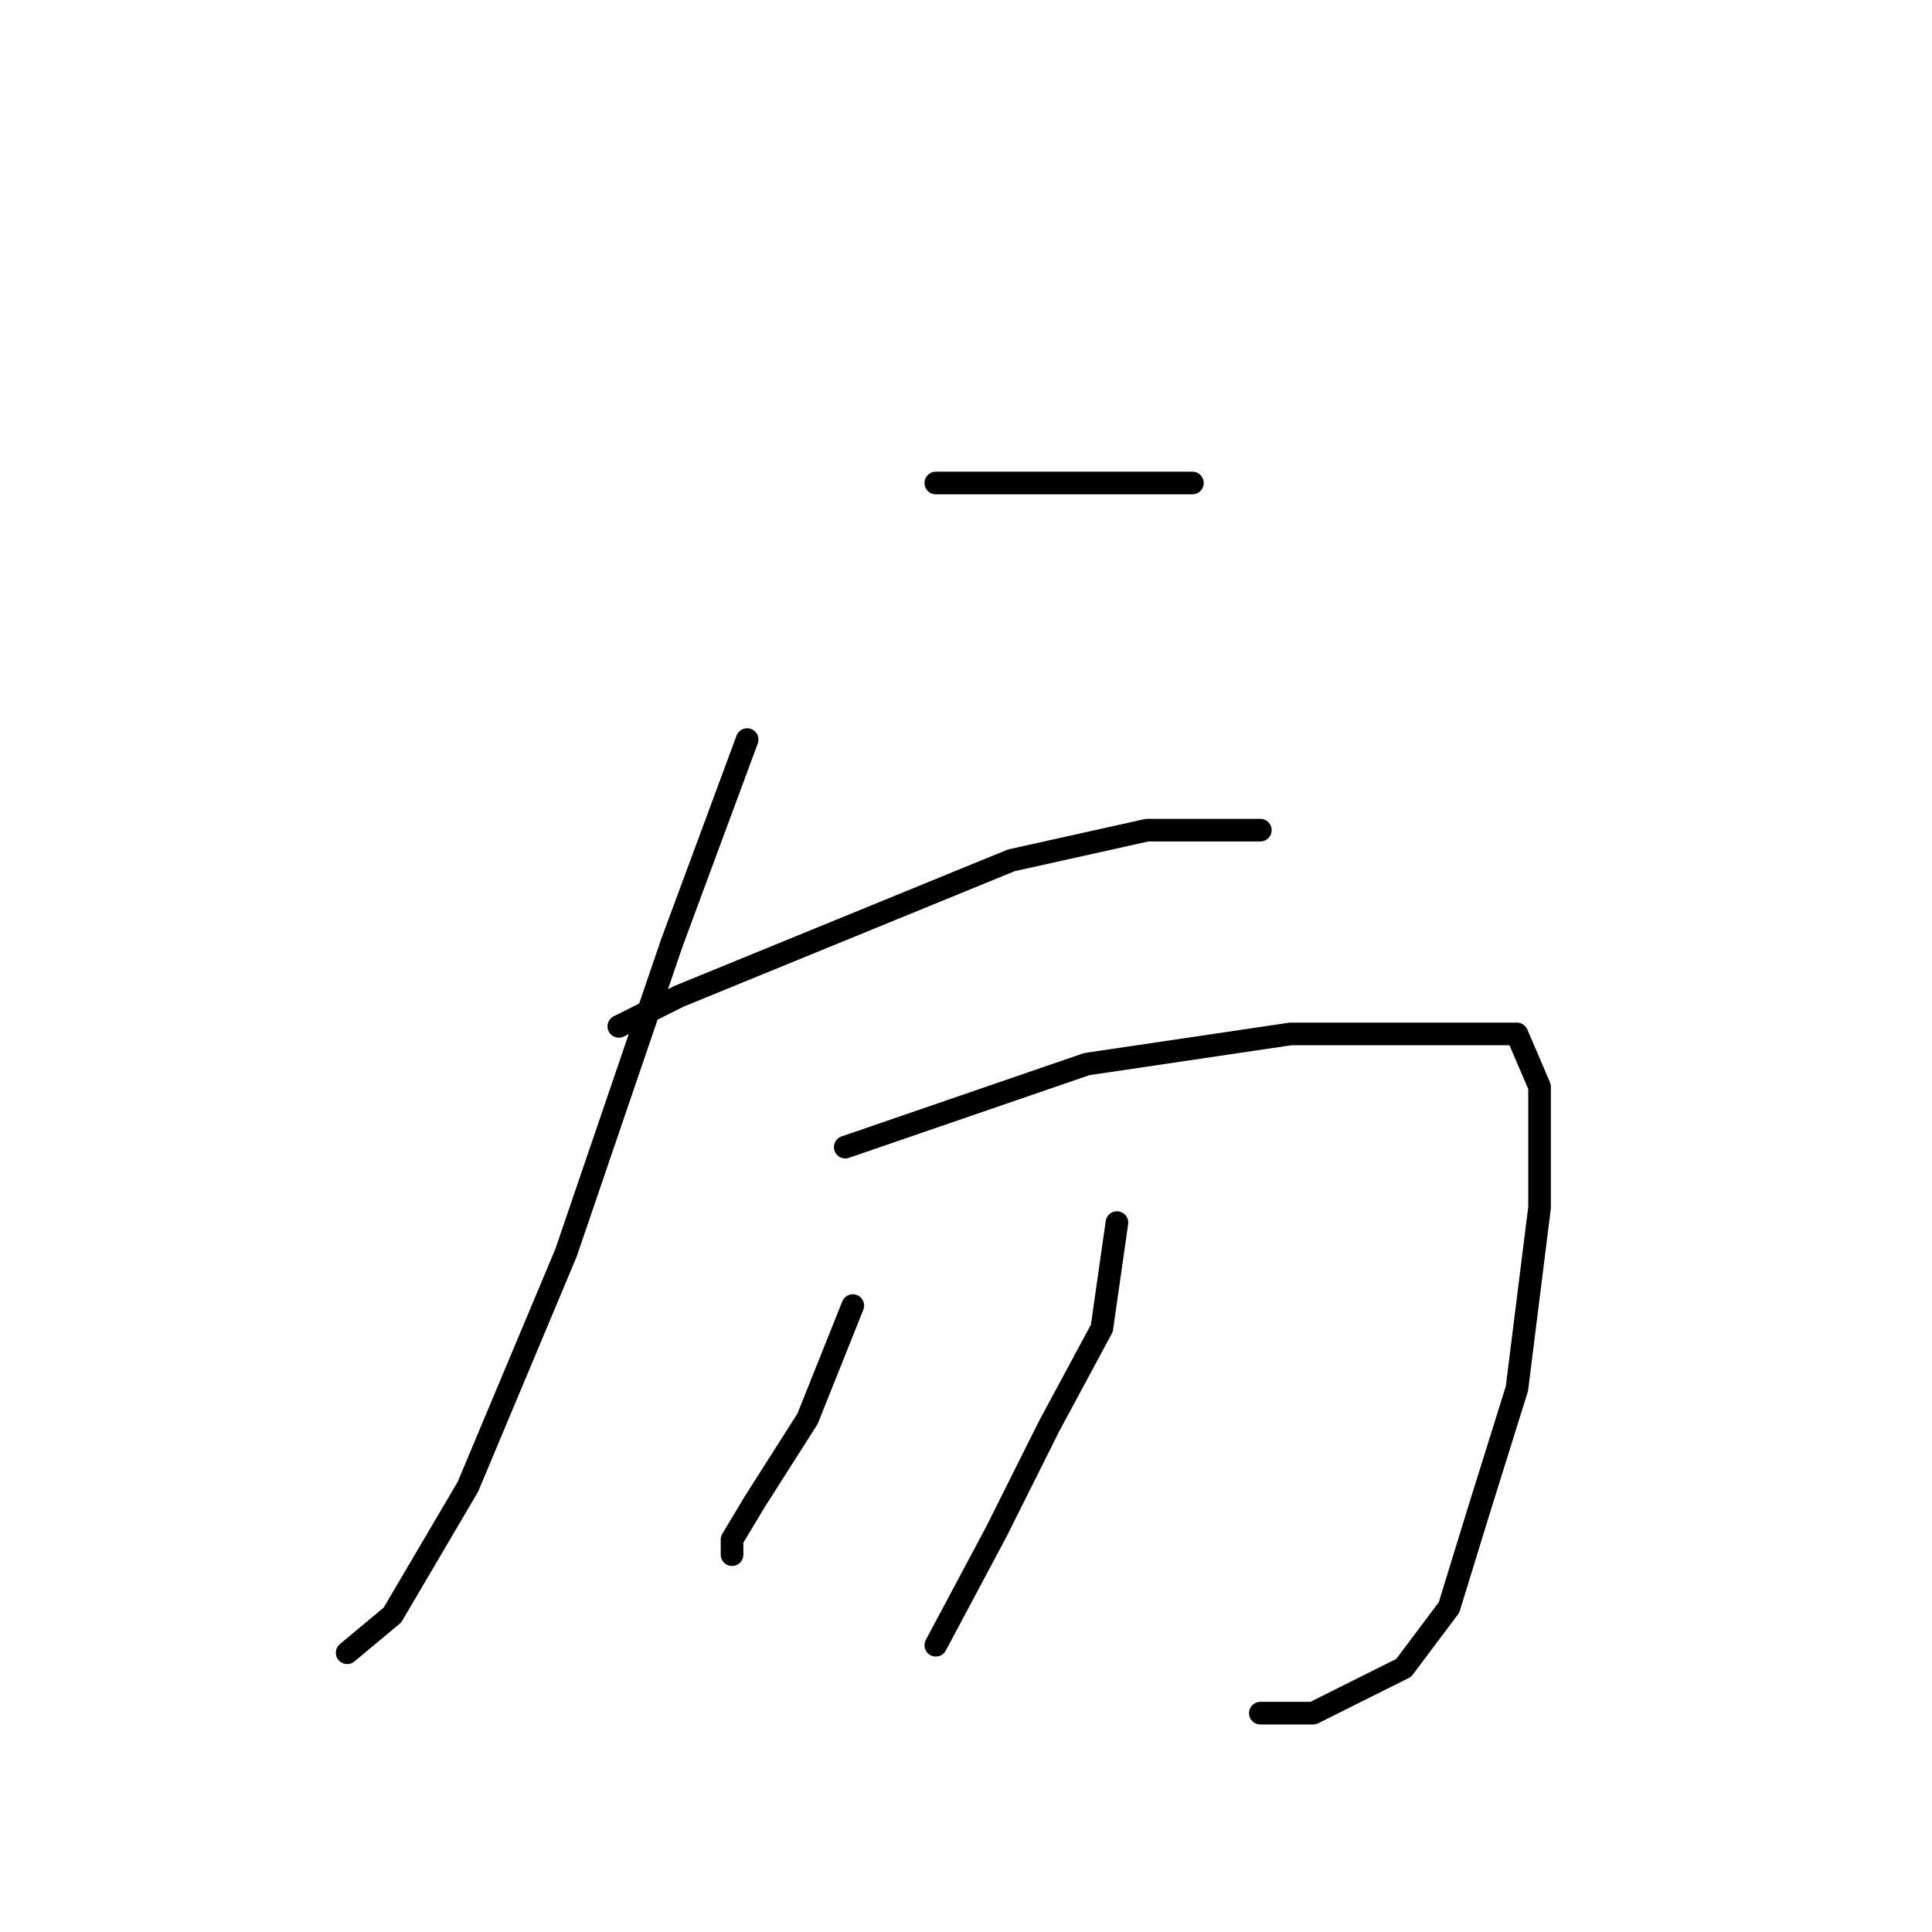 <?xml version="1.0" standalone="no"?>
    <svg width="256" height="256" xmlns="http://www.w3.org/2000/svg" version="1.1">
    <polyline stroke="black" stroke-width="3" stroke-linecap="round" fill="transparent" stroke-linejoin="round" points="124 64 132 64 144 64 155 64 158 64 158 64 " />
        <polyline stroke="black" stroke-width="3" stroke-linecap="round" fill="transparent" stroke-linejoin="round" points="99 98 89 125 75 166 62 197 52 214 46 219 46 219 " />
        <polyline stroke="black" stroke-width="3" stroke-linecap="round" fill="transparent" stroke-linejoin="round" points="82 136 90 132 112 123 134 114 152 110 165 110 167 110 167 110 " />
        <polyline stroke="black" stroke-width="3" stroke-linecap="round" fill="transparent" stroke-linejoin="round" points="112 152 144 141 171 137 190 137 201 137 204 144 204 160 201 184 196 200 192 213 186 221 174 227 167 227 167 227 " />
        <polyline stroke="black" stroke-width="3" stroke-linecap="round" fill="transparent" stroke-linejoin="round" points="113 173 107 188 100 199 97 204 97 206 97 206 " />
        <polyline stroke="black" stroke-width="3" stroke-linecap="round" fill="transparent" stroke-linejoin="round" points="148 162 146 176 139 189 132 203 124 218 124 218 " />
        </svg>
